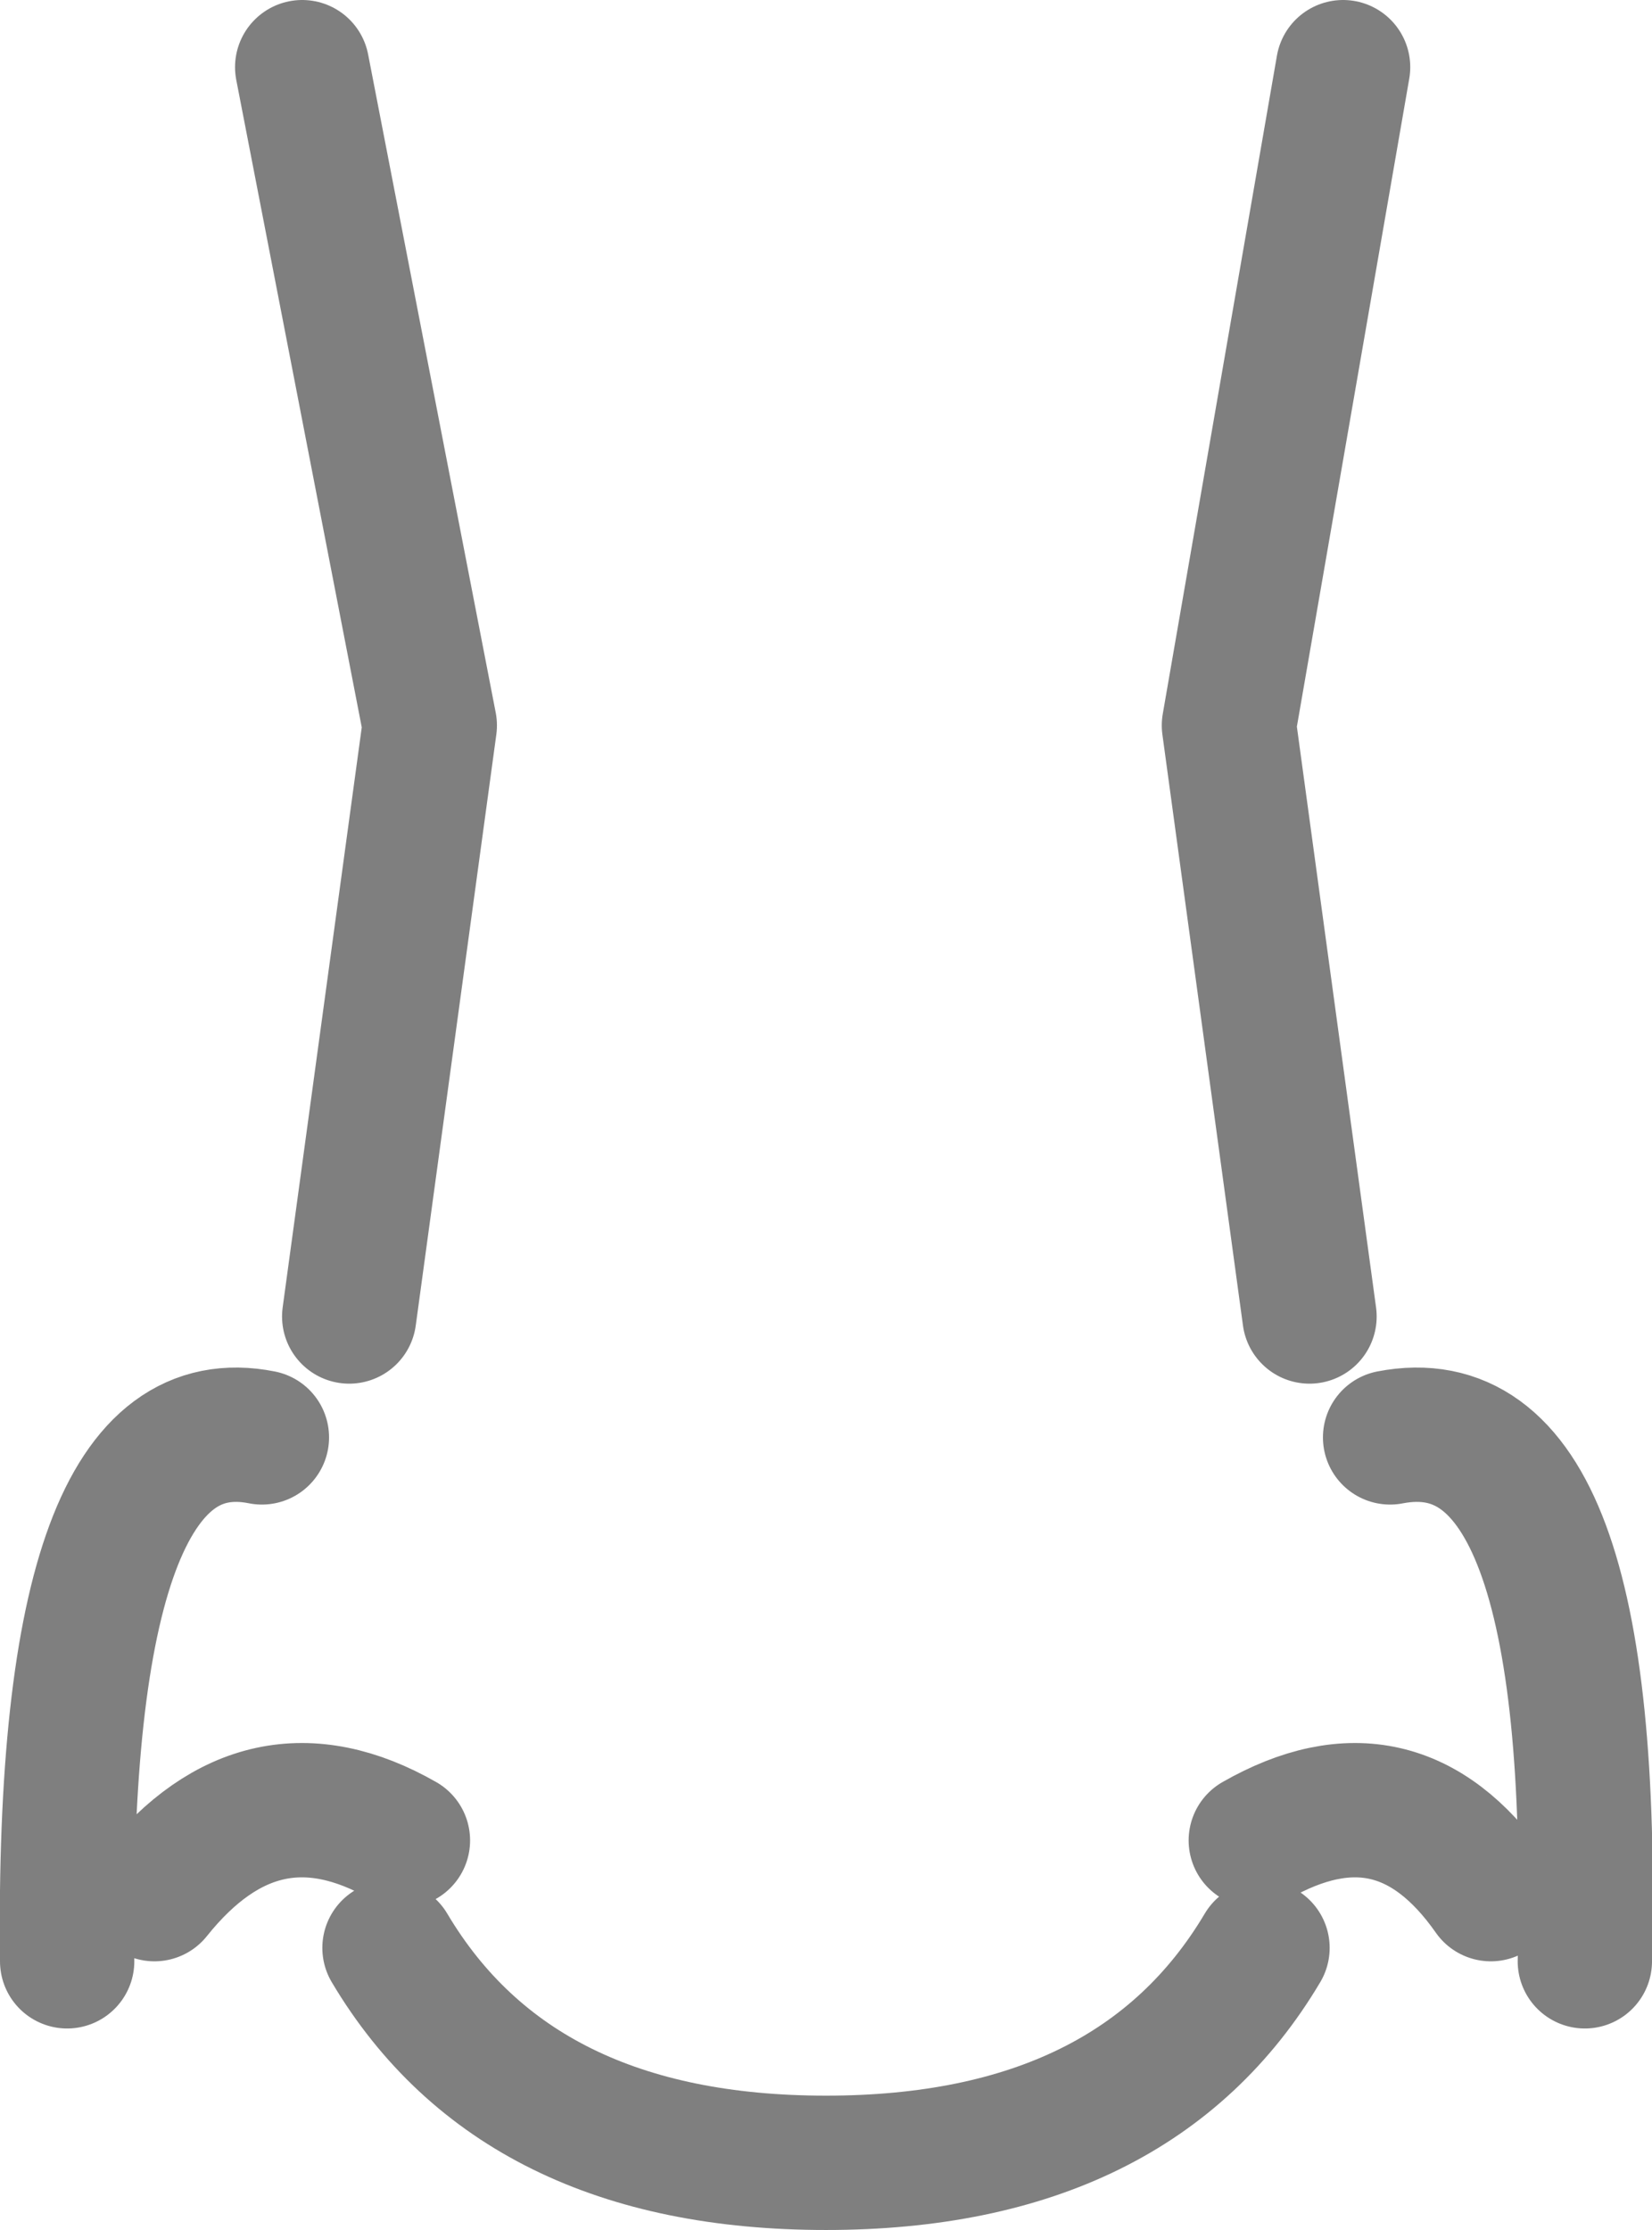 <?xml version="1.0" encoding="UTF-8" standalone="no"?>
<svg xmlns:xlink="http://www.w3.org/1999/xlink" height="16.6px" width="12.3px" xmlns="http://www.w3.org/2000/svg">
  <g transform="matrix(1.0, 0.0, 0.0, 1.0, -393.75, -135.25)">
    <path d="M403.5 145.05 L402.9 140.65 403.75 135.75 M396.35 145.05 L396.95 140.65 396.0 135.75 M404.85 149.35 Q404.15 148.35 403.1 148.95 M394.9 149.35 Q395.7 148.35 396.75 148.95 M403.15 149.75 Q402.2 151.35 399.9 151.35 397.6 151.35 396.65 149.75 M395.7 145.95 Q394.2 145.65 394.25 149.85 M404.1 145.95 Q405.65 145.65 405.55 149.85" fill="none" stroke="#000000" stroke-linecap="round" stroke-linejoin="round" stroke-opacity="0.502" stroke-width="1.0"/>
  </g>
</svg>
